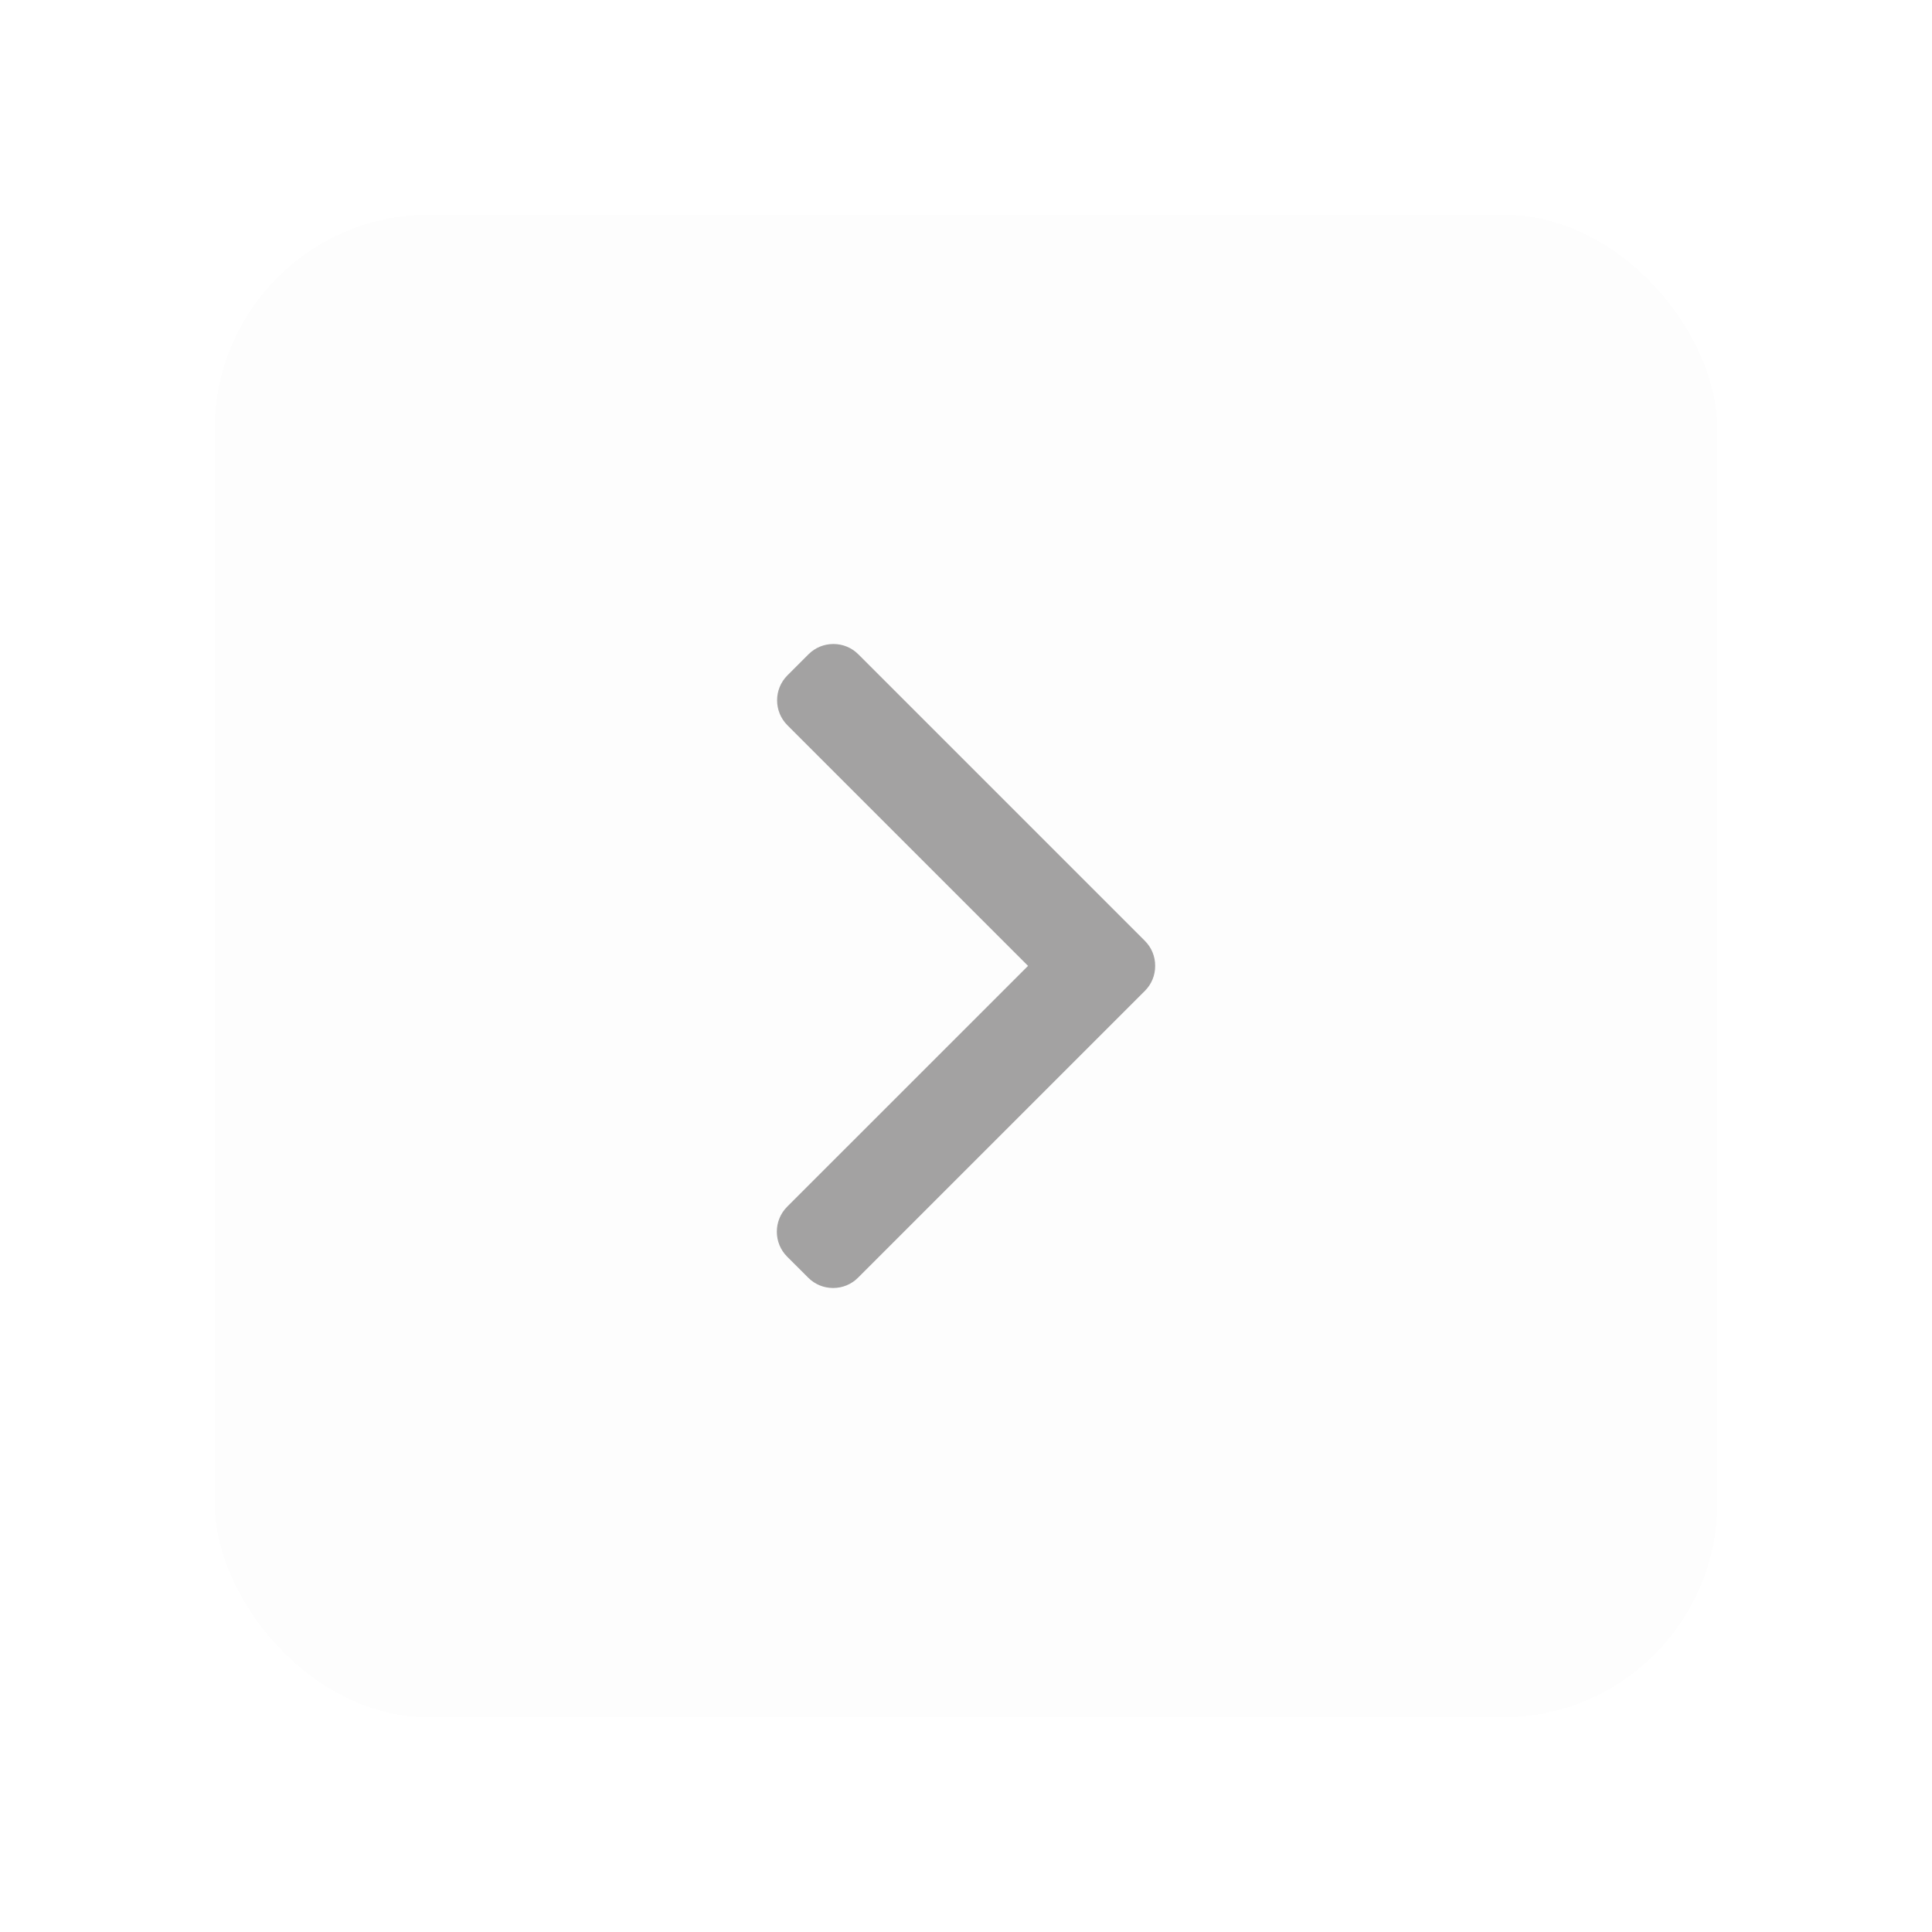 <svg width="45" height="45" viewBox="0 0 45 45" fill="none" xmlns="http://www.w3.org/2000/svg">
<g filter="url(#filter0_d)">
<rect x="5" y="5" width="35" height="35" rx="5" fill="#EBEBEB" fill-opacity="0.1" shape-rendering="crispEdges"/>
</g>
<g clip-path="url(#clip0)">
<path d="M23.945 22.497L18.333 28.108C18.179 28.263 18.094 28.469 18.094 28.689C18.094 28.908 18.179 29.114 18.333 29.269L18.825 29.76C18.979 29.915 19.186 30 19.405 30C19.625 30 19.831 29.915 19.985 29.76L26.667 23.079C26.822 22.924 26.907 22.717 26.906 22.497C26.907 22.276 26.822 22.07 26.667 21.915L19.992 15.24C19.837 15.085 19.631 15 19.412 15C19.192 15 18.986 15.085 18.831 15.24L18.34 15.731C18.02 16.051 18.02 16.572 18.34 16.892L23.945 22.497Z" fill="#A3A2A2"/>
</g>
<defs>
<filter id="filter0_d" x="0" y="0" width="45" height="45" filterUnits="userSpaceOnUse" color-interpolation-filters="sRGB">
<feFlood flood-opacity="0" result="BackgroundImageFix"/>
<feColorMatrix in="SourceAlpha" type="matrix" values="0 0 0 0 0 0 0 0 0 0 0 0 0 0 0 0 0 0 127 0" result="hardAlpha"/>
<feOffset/>
<feGaussianBlur stdDeviation="2.5"/>
<feComposite in2="hardAlpha" operator="out"/>
<feColorMatrix type="matrix" values="0 0 0 0 0 0 0 0 0 0 0 0 0 0 0 0 0 0 0.15 0"/>
<feBlend mode="normal" in2="BackgroundImageFix" result="effect1_dropShadow"/>
<feBlend mode="normal" in="SourceGraphic" in2="effect1_dropShadow" result="shape"/>
</filter>
<clipPath id="clip0">
<rect width="15" height="15" fill="white" transform="translate(30 30) rotate(-180)"/>
</clipPath>
</defs>
</svg>
